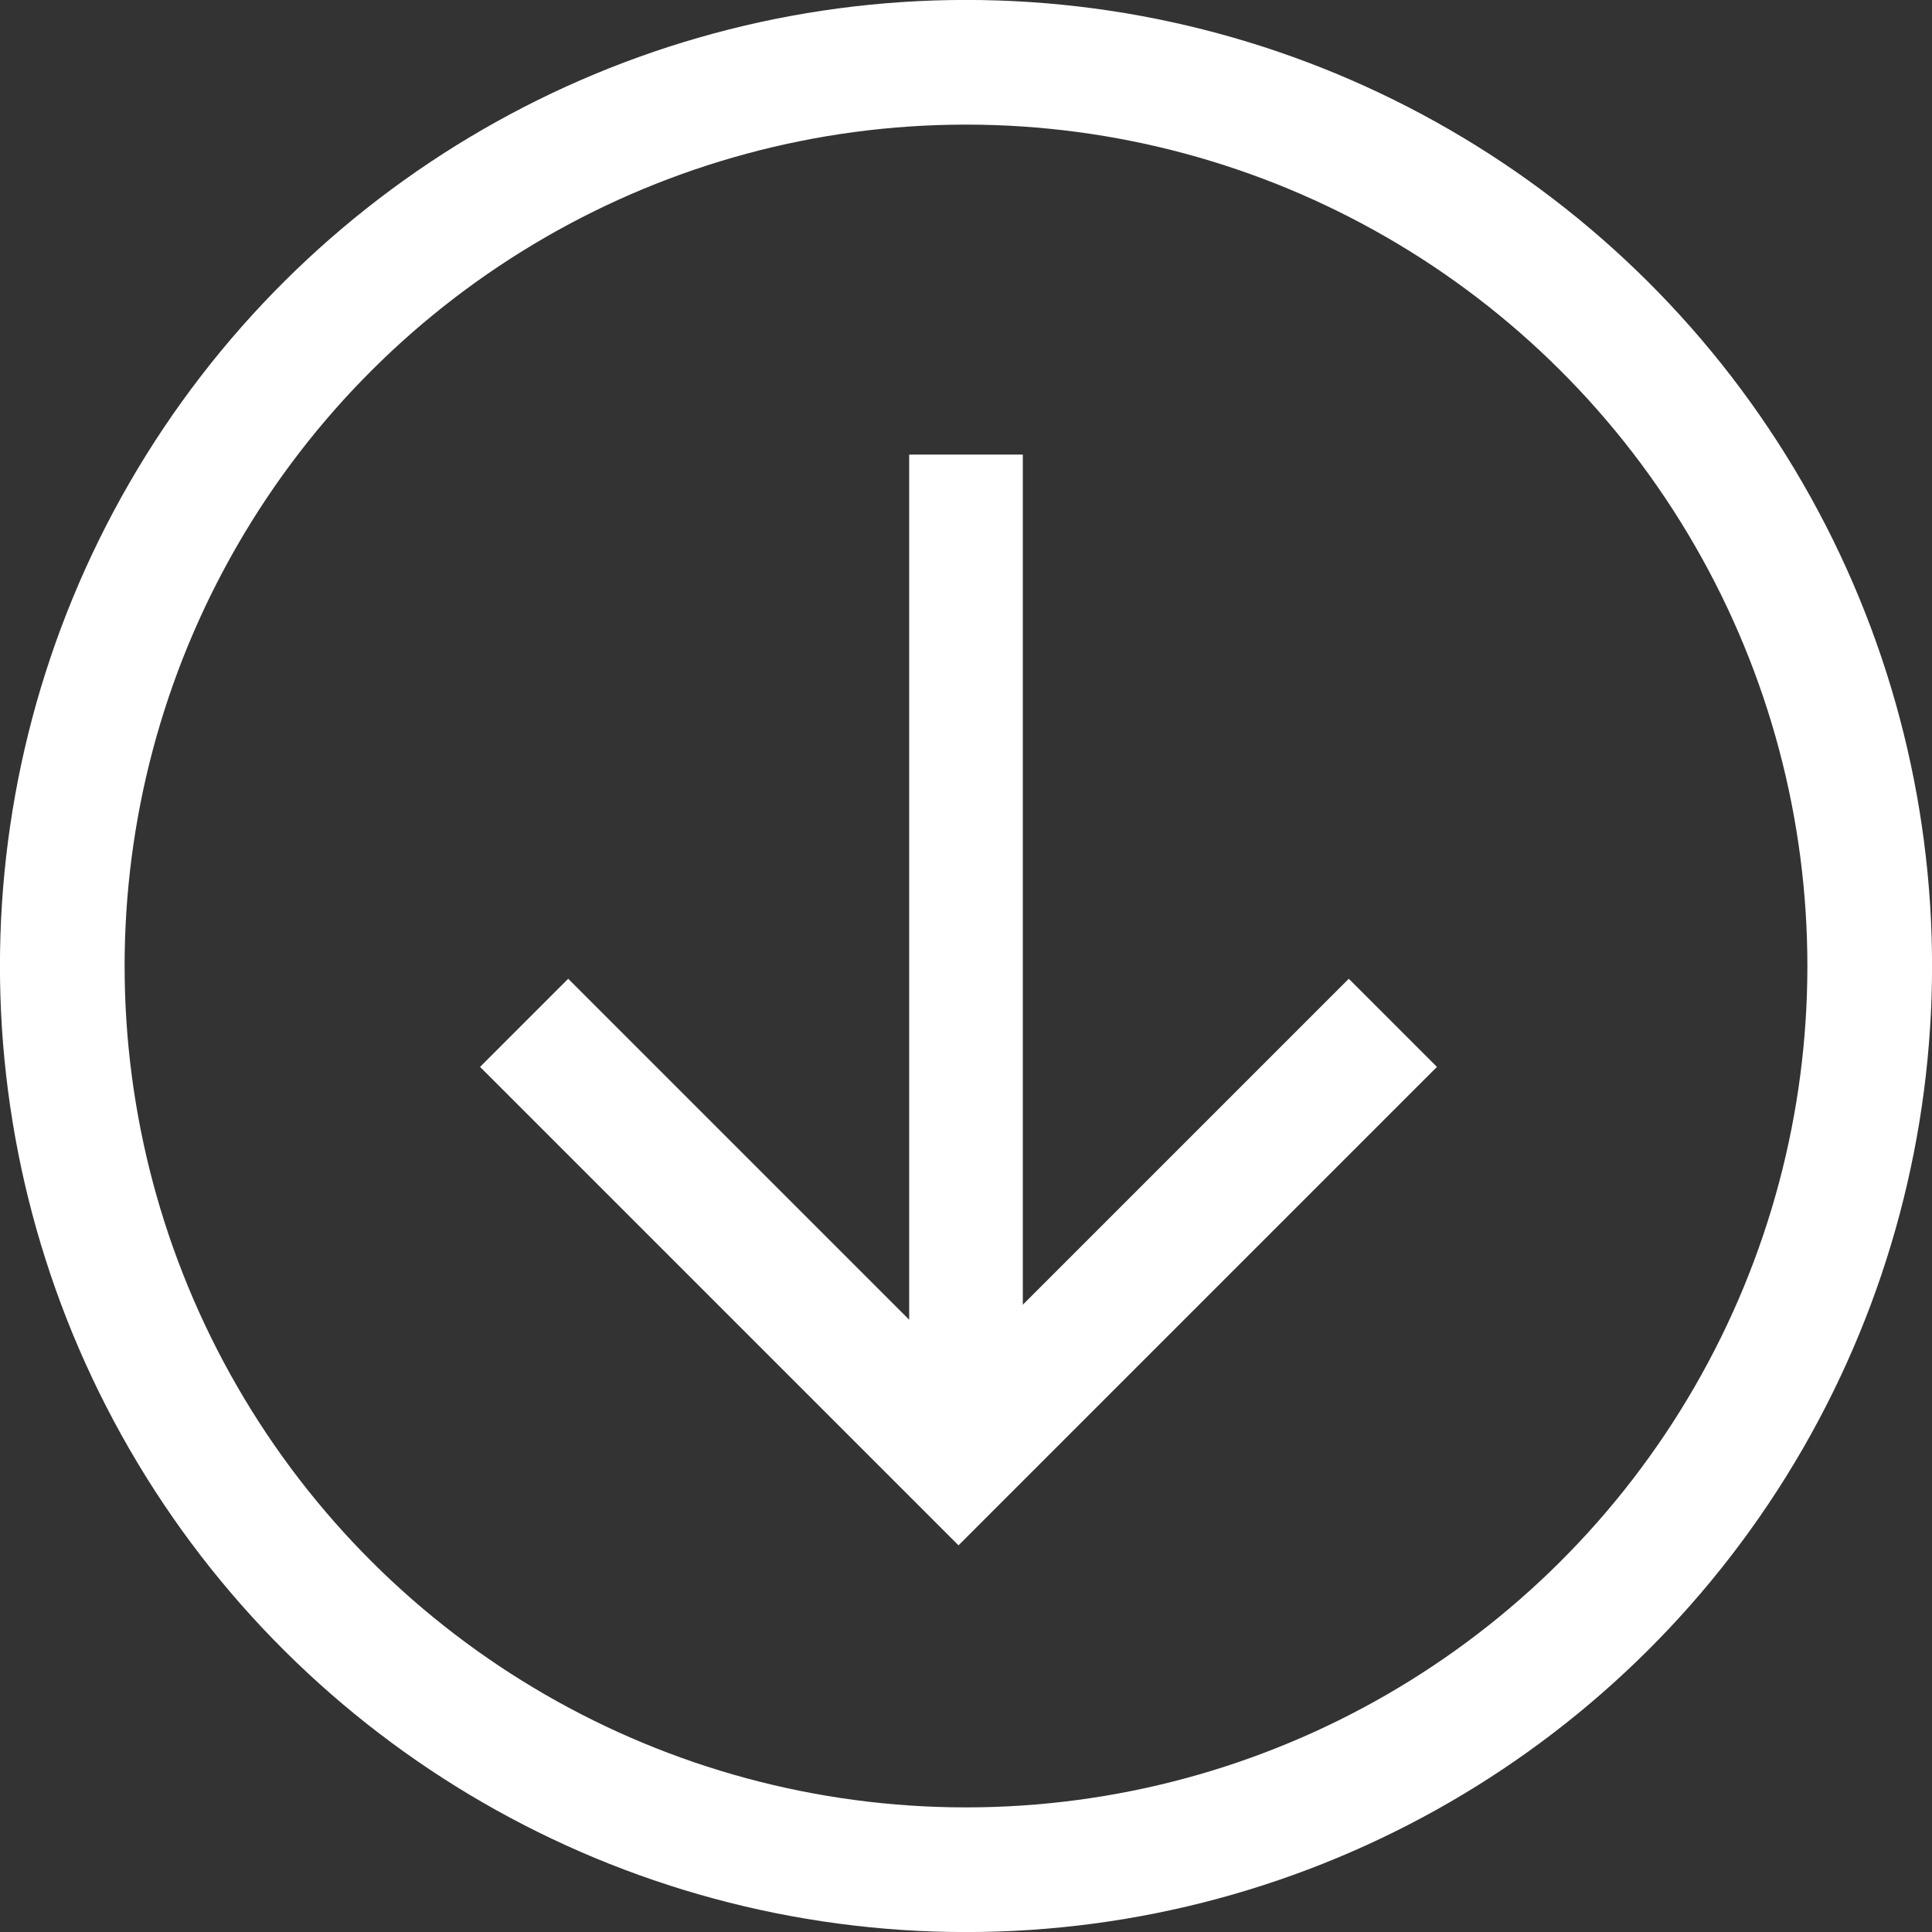 <svg width="17" height="17" viewBox="0 0 17 17" fill="none" xmlns="http://www.w3.org/2000/svg">
<rect x="0" y="0" width="17" height="17" fill="#333333" stroke="none"/>
<circle cx="8.5" cy="8.5" r="7.952" transform="rotate(90 8.5 8.5)" stroke="white" stroke-width="1.097"/>
<path d="M12.256 9L8.434 12.822L4.612 9" stroke="url(#paint0_linear_59_2)" stroke-width="1.097"/>
<line x1="8.5" y1="13" x2="8.5" y2="4" stroke="white"/>
<defs>
<linearGradient id="paint0_linear_59_2" x1="12.256" y1="10.911" x2="4.612" y2="10.911" gradientUnits="userSpaceOnUse">
<stop stop-color="white"/>
</linearGradient>
</defs>
</svg>
